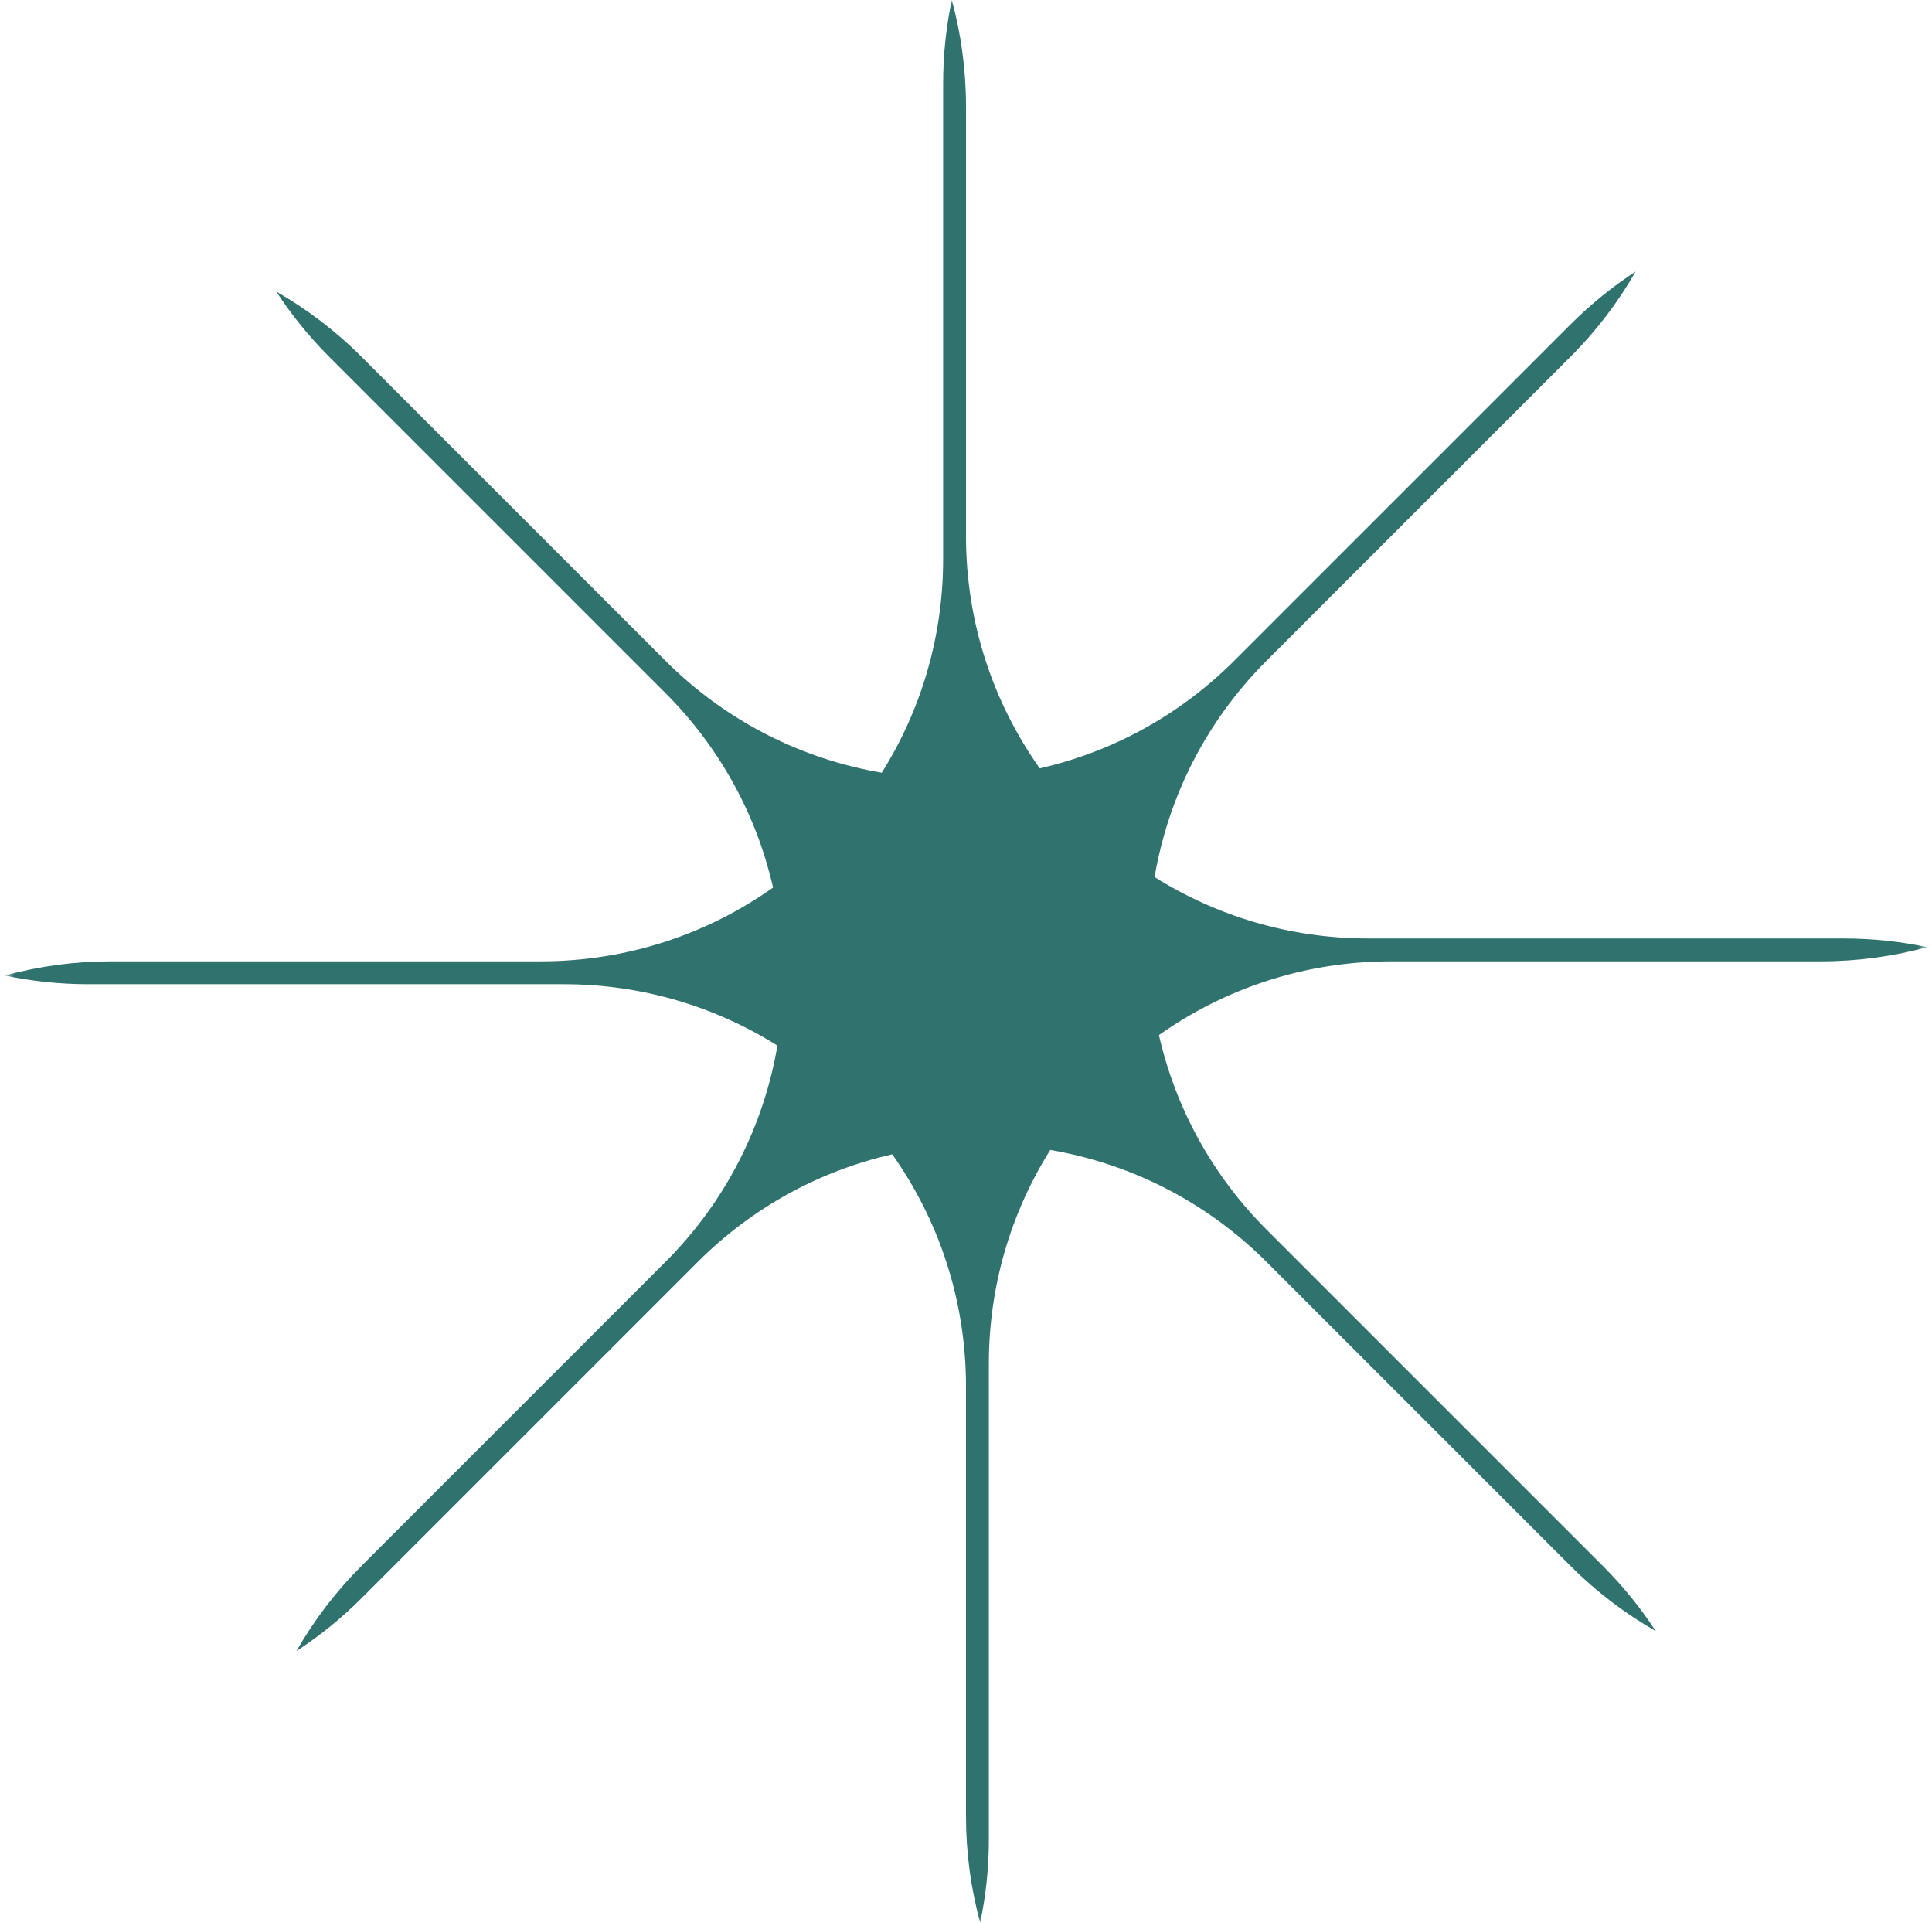 <svg width="201" height="200" viewBox="0 0 201 200" fill="none" xmlns="http://www.w3.org/2000/svg">
<g clip-path="url(#clip0_1_1034)">
<mask id="mask0_1_1034" style="mask-type:luminance" maskUnits="userSpaceOnUse" x="0" y="0" width="201" height="200">
<path d="M200.5 0H0.5V200H200.5V0Z" fill="white"/>
</mask>
<g mask="url(#mask0_1_1034)">
<path fill-rule="evenodd" clip-rule="evenodd" d="M189.441 100C193.269 100 196.977 99.486 200.5 98.523C197.699 97.933 194.795 97.622 191.819 97.622H142.355C134.185 97.622 126.561 95.281 120.119 91.233C121.527 82.99 125.413 75.087 131.777 68.723L163.391 37.109C166.098 34.402 168.356 31.417 170.167 28.245C167.768 29.808 165.495 31.642 163.391 33.746L128.414 68.723C122.637 74.5 115.591 78.235 108.174 79.928C103.34 73.103 100.5 64.767 100.5 55.767V11.059C100.5 7.231 99.986 3.523 99.023 0C98.433 2.801 98.122 5.705 98.122 8.681V58.146C98.122 66.316 95.781 73.939 91.734 80.381C83.49 78.973 75.587 75.087 69.223 68.723L37.609 37.109C34.902 34.402 31.917 32.144 28.745 30.333C30.308 32.731 32.142 35.005 34.246 37.109L69.223 72.086C75 77.863 78.735 84.909 80.428 92.326C73.603 97.16 65.267 100 56.267 100H11.559C7.731 100 4.023 100.514 0.5 101.477C3.301 102.067 6.205 102.378 9.181 102.378H58.646C66.816 102.378 74.439 104.719 80.881 108.767C79.473 117.01 75.587 124.913 69.223 131.277L37.609 162.891C34.903 165.598 32.644 168.583 30.834 171.755C33.232 170.192 35.505 168.358 37.609 166.254L72.586 131.277C78.363 125.5 85.409 121.765 92.826 120.071C97.66 126.897 100.5 135.233 100.5 144.233V188.941C100.5 192.769 101.014 196.477 101.977 200C102.567 197.199 102.878 194.295 102.878 191.319V141.854C102.878 133.684 105.219 126.061 109.267 119.619C117.51 121.027 125.413 124.913 131.777 131.277L163.391 162.891C166.098 165.598 169.083 167.856 172.255 169.667C170.692 167.268 168.858 164.995 166.754 162.891L131.777 127.914C126 122.137 122.265 115.091 120.572 107.674C127.397 102.84 135.733 100 144.733 100H189.441Z" fill="#30726E"/>
</g>
</g>
<defs>
<clipPath id="clip0_1_1034">
<rect width="200" height="200" fill="white" transform="translate(0.5)"/>
</clipPath>
</defs>
</svg>
